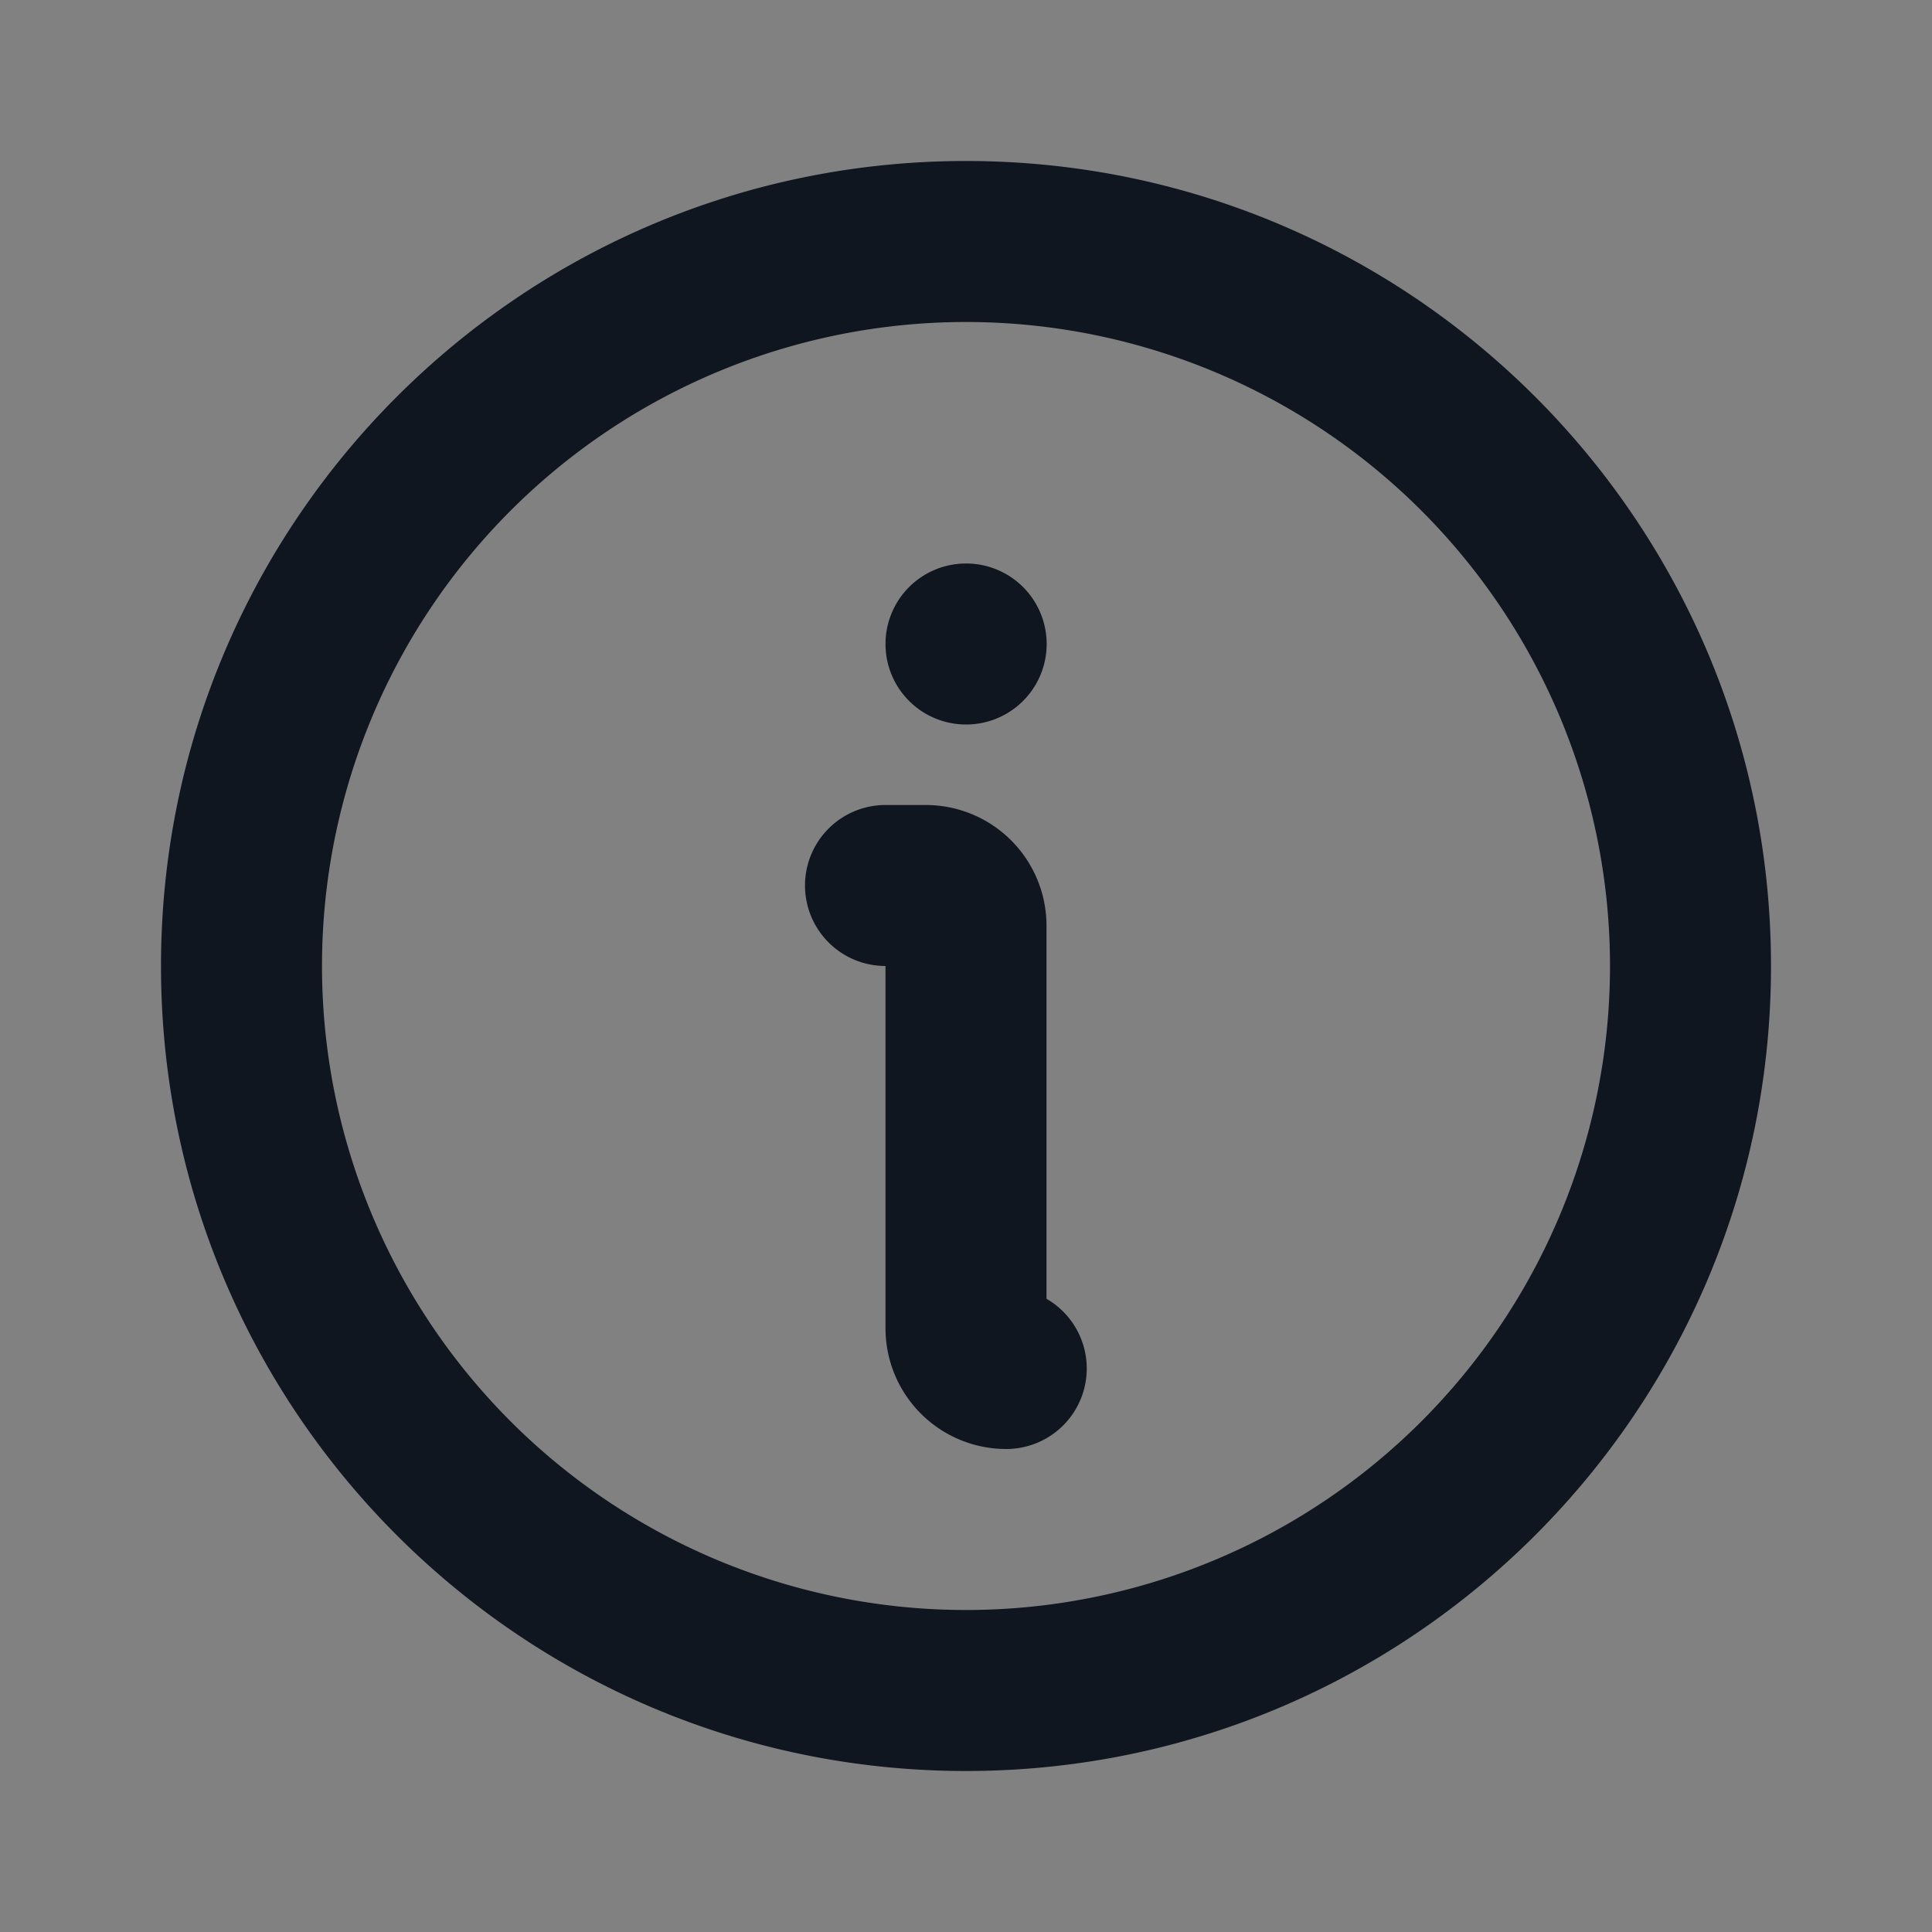 <svg xmlns="http://www.w3.org/2000/svg" width="24" height="24" fill="none"><rect width="100%" height="100%" fill="#808080" stroke="none"/><path fill="#fff" fill-opacity=".01" d="M24 0v24H0V0z"/><path fill="#10161F" d="M12 7a1 1 0 1 0 0 2zm.002 2a1 1 0 0 0 0-2zM11 10a1 1 0 1 0 0 2zm1.5 8a1 1 0 1 0 0-2zm7.5-6a8 8 0 0 1-8 8v2c5.523 0 10-4.477 10-10zm-8 8a8 8 0 0 1-8-8H2c0 5.523 4.477 10 10 10zm-8-8a8 8 0 0 1 8-8V2C6.477 2 2 6.477 2 12zm8-8a8 8 0 0 1 8 8h2c0-5.523-4.477-10-10-10zm0 5h.002V7H12zm-1 2.5v5h2v-5zm.5-1.5H11v2h.5zm-.5 6.5a1.5 1.5 0 0 0 1.5 1.5v-2a.5.5 0 0 1 .5.5zm2-5a1.5 1.5 0 0 0-1.5-1.5v2a.5.5 0 0 1-.5-.5z"/></svg>